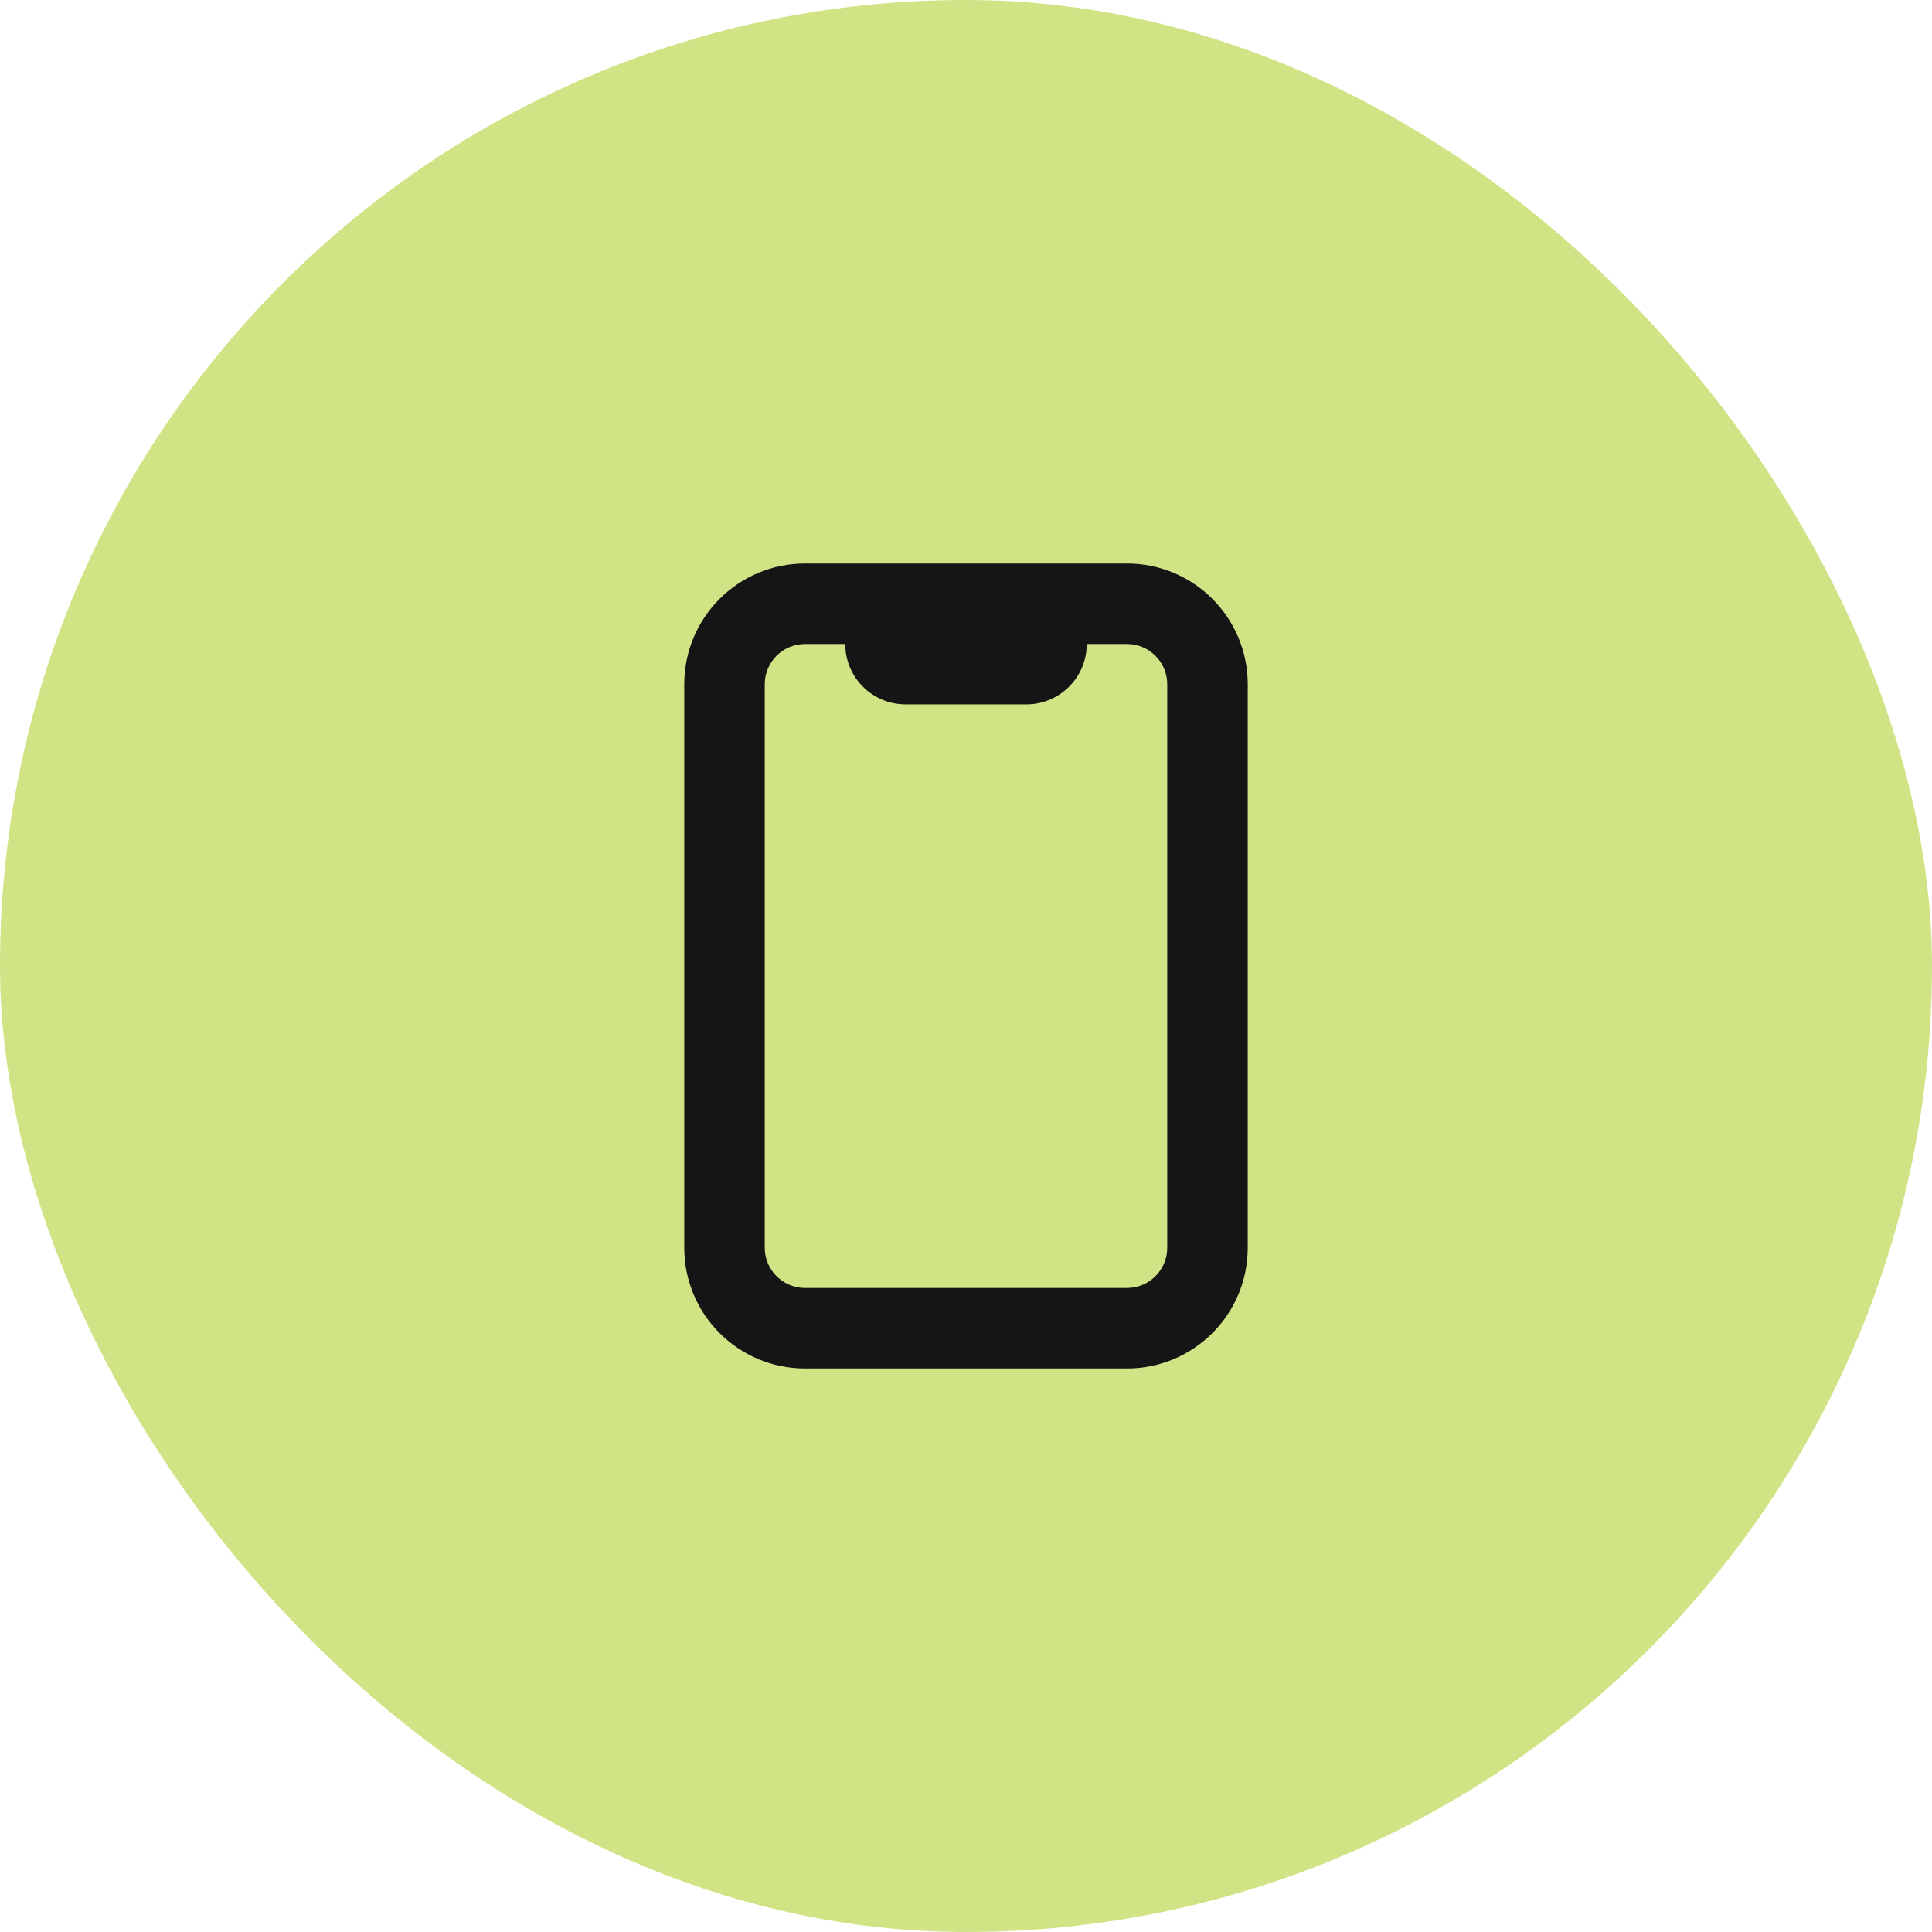 <svg width="48" height="48" viewBox="0 0 48 48" fill="none" xmlns="http://www.w3.org/2000/svg">
<rect width="48" height="48" rx="24" fill="#D0E485"/>
<path fill-rule="evenodd" clip-rule="evenodd" d="M21 16H20C19.448 16 19 16.448 19 17V31C19 31.552 19.448 32 20 32H28C28.552 32 29 31.552 29 31V17C29 16.448 28.552 16 28 16H27C27 16.828 26.328 17.5 25.5 17.5H22.5C21.672 17.5 21 16.828 21 16ZM28 14C29.657 14 31 15.343 31 17V31C31 32.657 29.657 34 28 34H20C18.343 34 17 32.657 17 31V17C17 15.343 18.343 14 20 14H28Z" fill="#151515"/>
</svg>
